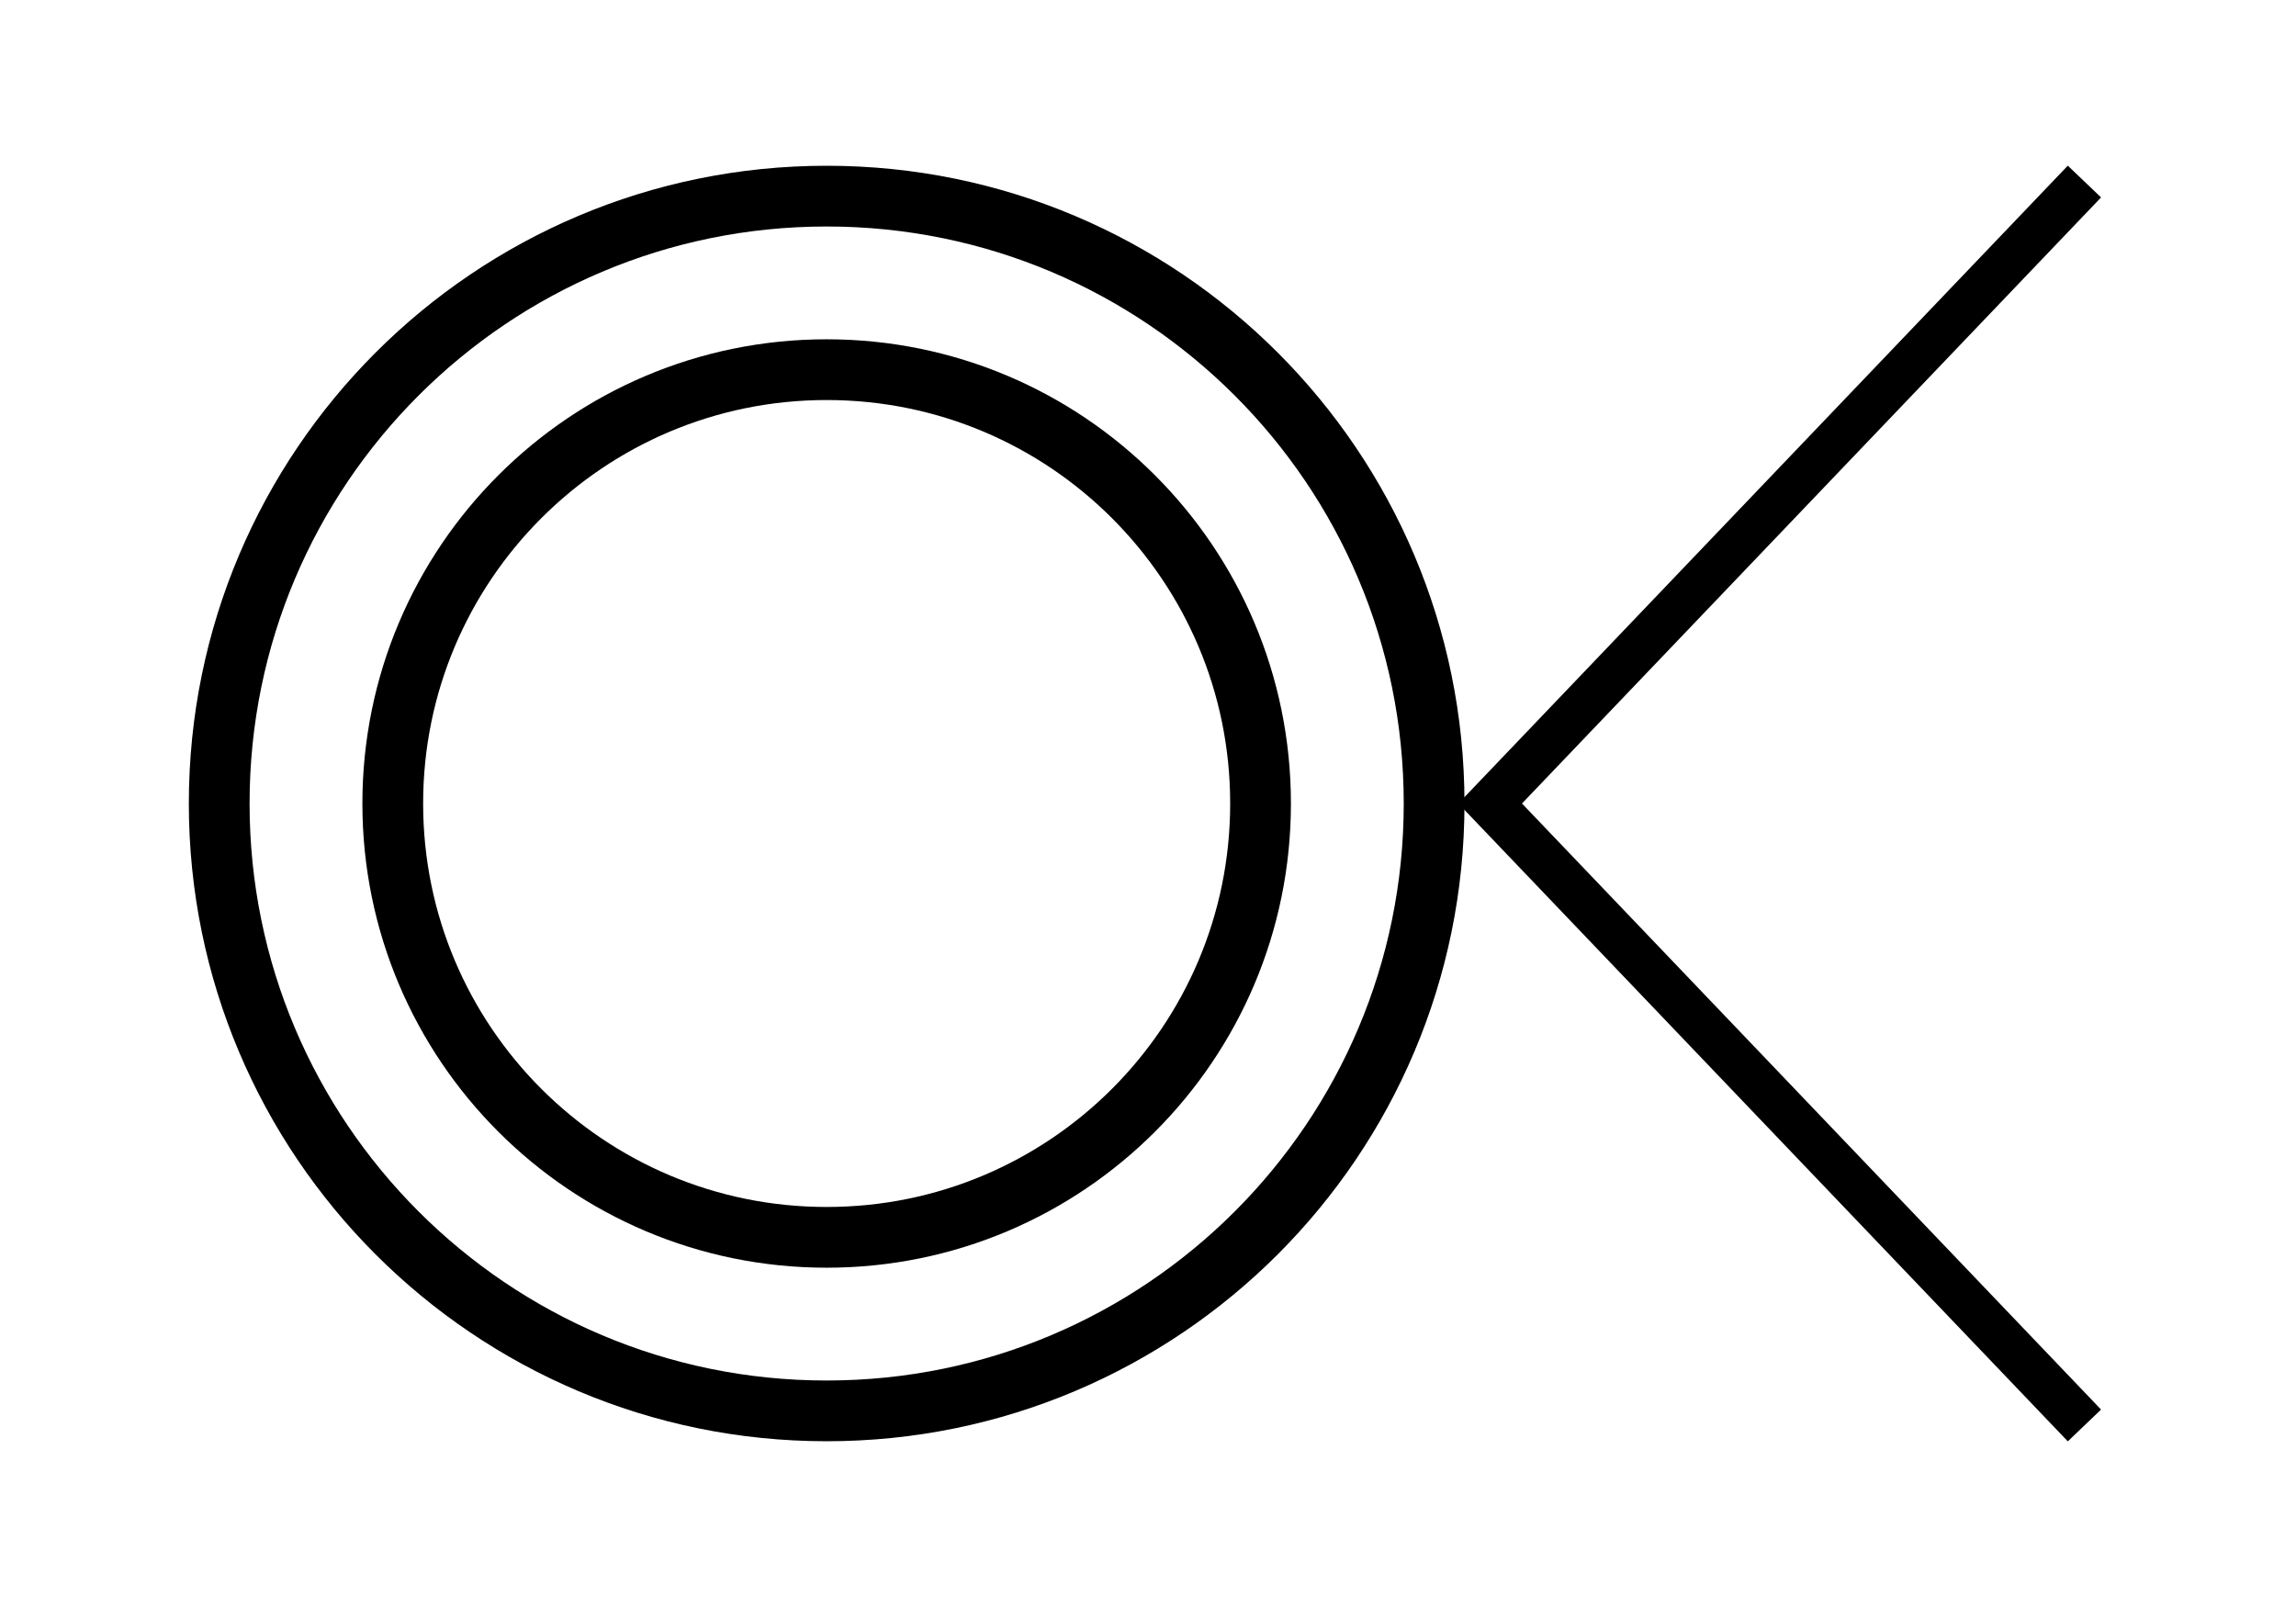 <?xml version="1.0" encoding="UTF-8" standalone="no"?>
<svg
   sodipodi:docname="finish_right_arrow.svg"
   inkscape:version="1.1.1 (c3084ef, 2021-09-22)"
   id="svg13792"
   version="1.1"
   viewBox="0 0 13.229 9.26"
   height="35"
   width="50"
   xmlns:inkscape="http://www.inkscape.org/namespaces/inkscape"
   xmlns:sodipodi="http://sodipodi.sourceforge.net/DTD/sodipodi-0.dtd"
   xmlns="http://www.w3.org/2000/svg"
   xmlns:svg="http://www.w3.org/2000/svg"
   xmlns:rdf="http://www.w3.org/1999/02/22-rdf-syntax-ns#"
   xmlns:cc="http://creativecommons.org/ns#"
   xmlns:dc="http://purl.org/dc/elements/1.1/">
  <defs
     id="defs13786" />
  <sodipodi:namedview
     fit-margin-top="0"
     fit-margin-right="0"
     inkscape:window-maximized="1"
     inkscape:window-y="25"
     inkscape:window-x="53"
     inkscape:window-height="997"
     inkscape:window-width="1627"
     units="px"
     showgrid="false"
     inkscape:document-rotation="0"
     inkscape:current-layer="layer1"
     inkscape:document-units="mm"
     inkscape:cy="24.843439"
     inkscape:cx="25.822024"
     inkscape:zoom="15.839192"
     inkscape:pageshadow="2"
     inkscape:pageopacity="0.0"
     borderopacity="1.0"
     bordercolor="#666666"
     pagecolor="#ffffff"
     id="base"
     inkscape:pagecheckerboard="1" />
  <g
     id="layer1"
     inkscape:groupmode="layer"
     inkscape:label="Layer 1">
    <path
       id="path2273"
       style="fill:none;stroke:#000000;stroke-width:0.35;stroke-linecap:square;stroke-linejoin:bevel;stroke-miterlimit:2.236;stroke-dasharray:none;stroke-opacity:1"
       d="m 2.263,4.63 c 0,1.381 1.119,2.5 2.5,2.5 1.381,0 2.5,-1.119 2.5,-2.5 0,-1.381 -1.119,-2.5 -2.5,-2.5 -1.381,0 -2.5,1.119 -2.5,2.5 z" />
    <path
       id="path2275"
       style="fill:none;stroke:#000000;stroke-width:0.35;stroke-linecap:square;stroke-linejoin:bevel;stroke-miterlimit:2.236;stroke-dasharray:none;stroke-opacity:1"
       d="m 1.263,4.63 c 0,1.933 1.567,3.5 3.5,3.5 1.933,0 3.5,-1.567 3.5,-3.5 0,-1.933 -1.567,-3.5 -3.5,-3.5 -1.933,0 -3.5,1.567 -3.5,3.5 z" />
    <path
       sodipodi:nodetypes="ccc"
       d="M 12.01,8.214 8.586,4.63 12.01,1.046"
       style="fill:none;stroke:#000000;stroke-width:0.265;stroke-linecap:butt;stroke-linejoin:miter;stroke-opacity:1"
       id="path835" />
  </g>
</svg>
